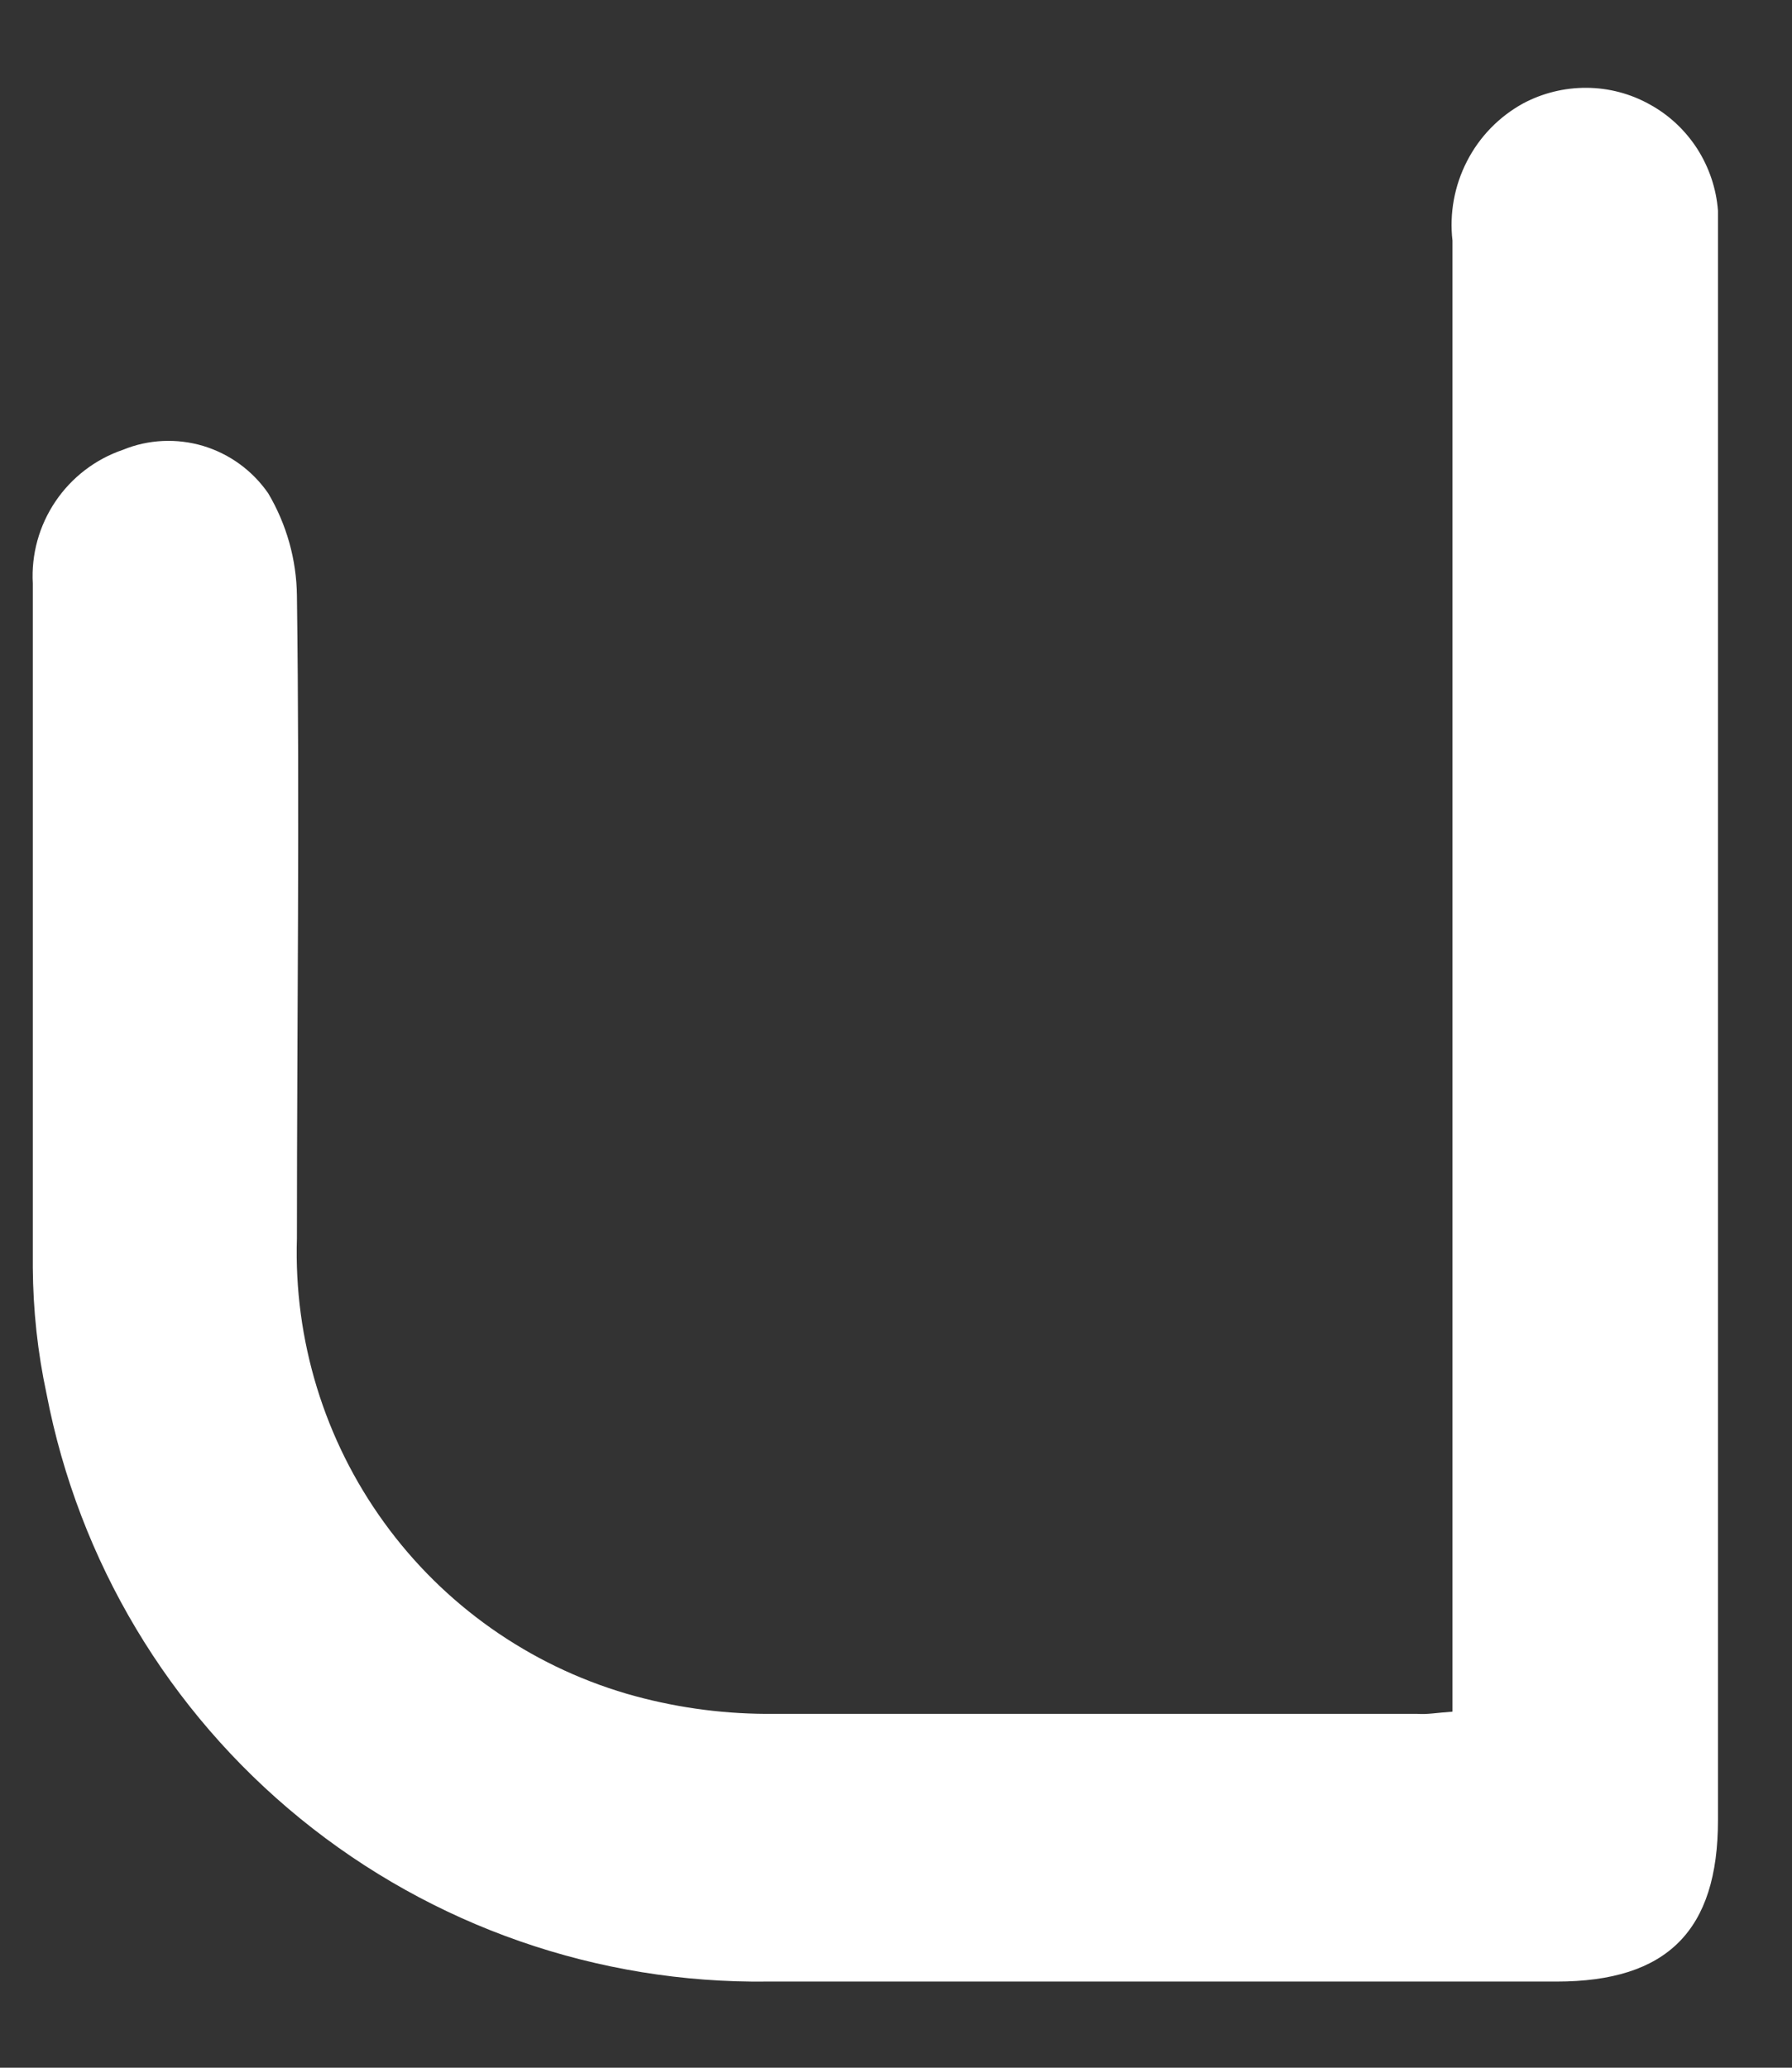 <?xml version="1.0" encoding="UTF-8" standalone="no"?><svg width='13' height='15' viewBox='0 0 13 15' fill='none' xmlns='http://www.w3.org/2000/svg'>
<rect x="0" y="0" width="13" height="15" fill="#333333" stroke="none"/>
<path d='M10.537 12.417C10.537 12.258 10.537 12.125 10.537 12C10.537 8.583 10.537 5.165 10.537 1.746C10.514 1.548 10.551 1.347 10.642 1.17C10.733 0.992 10.875 0.846 11.05 0.75C11.191 0.675 11.349 0.636 11.51 0.637C11.67 0.638 11.827 0.679 11.967 0.757C12.108 0.834 12.226 0.945 12.313 1.08C12.399 1.215 12.451 1.369 12.463 1.529C12.463 1.621 12.463 1.708 12.463 1.796V13.204C12.463 14.004 12.096 14.375 11.292 14.375C9.387 14.375 7.479 14.375 5.571 14.375C4.337 14.391 3.137 13.973 2.18 13.194C1.223 12.415 0.571 11.324 0.338 10.113C0.273 9.811 0.24 9.504 0.238 9.196C0.238 7.529 0.238 5.888 0.238 4.233C0.226 4.022 0.284 3.813 0.402 3.638C0.52 3.463 0.692 3.331 0.892 3.263C1.077 3.187 1.283 3.178 1.474 3.235C1.666 3.293 1.832 3.414 1.946 3.579C2.079 3.804 2.151 4.06 2.154 4.321C2.175 5.875 2.154 7.429 2.154 8.983C2.131 9.721 2.353 10.446 2.786 11.044C3.218 11.642 3.838 12.079 4.546 12.287C4.874 12.382 5.213 12.431 5.554 12.433C7.133 12.433 8.708 12.433 10.283 12.433C10.358 12.438 10.421 12.425 10.537 12.417Z' fill='white'/>
</svg>
